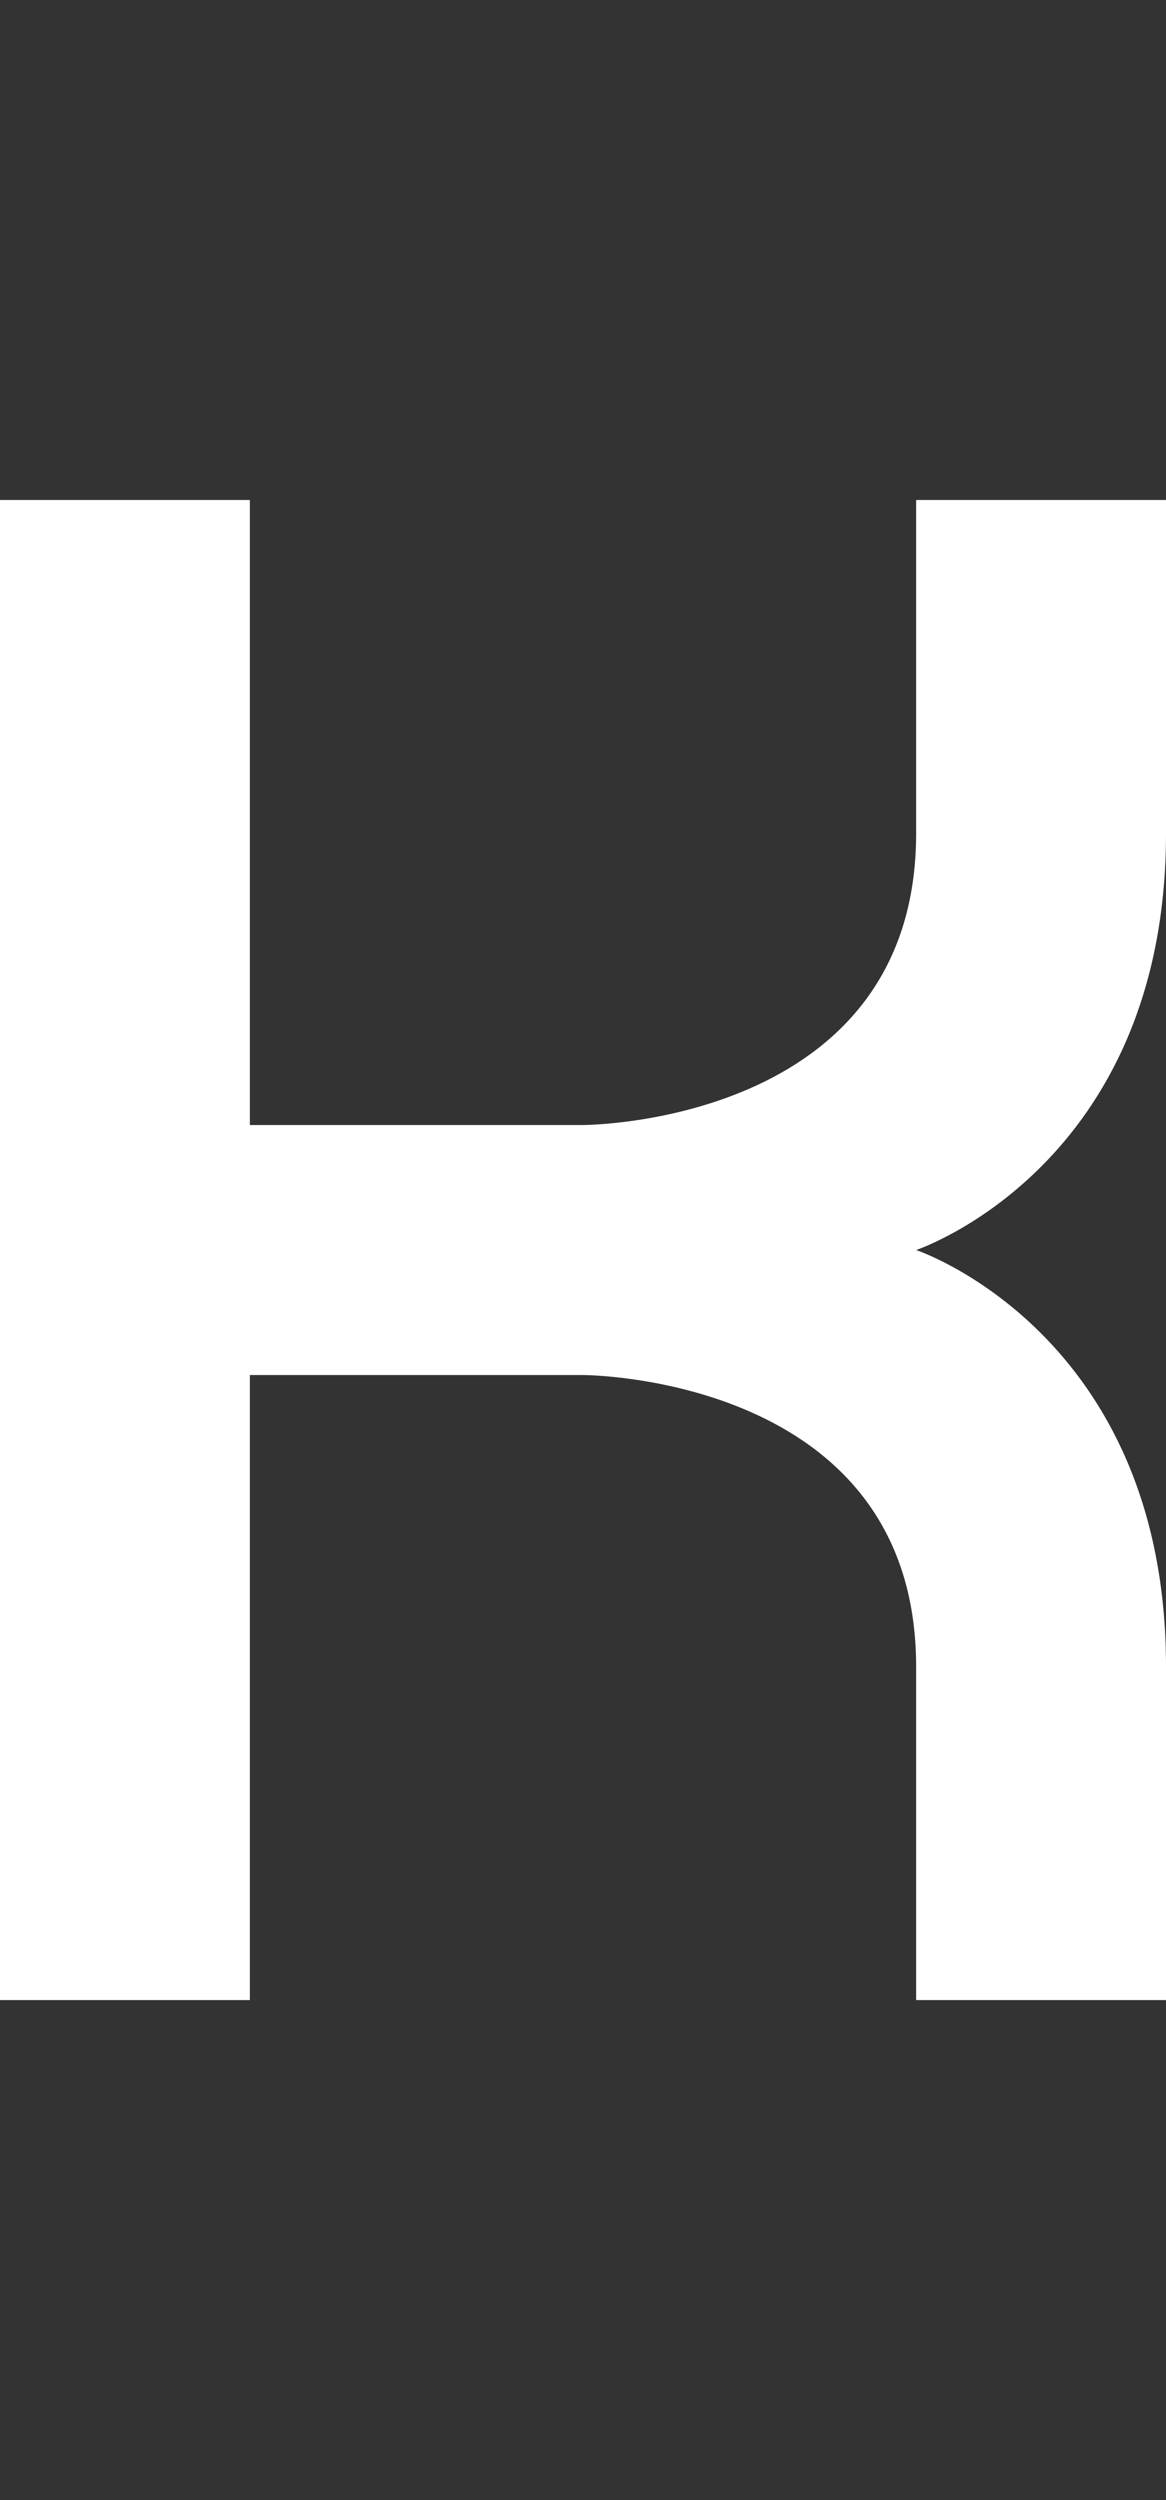 <svg width="7" height="15" viewBox="0 0 7 15" fill="none" xmlns="http://www.w3.org/2000/svg">
<rect x="0" y="0" width="7" height="15" fill="#333333" stroke="none"/>
<path d="M0 3V12H1.5V8.25H3.5C3.5 8.25 5.5 8.25 5.5 10V12H7V10C7 8 5.5 7.5 5.5 7.5C5.5 7.5 7 7 7 5V3H5.5V5C5.5 6.75 3.5 6.75 3.5 6.75H1.5V3H0Z" fill="white"/>
</svg>
